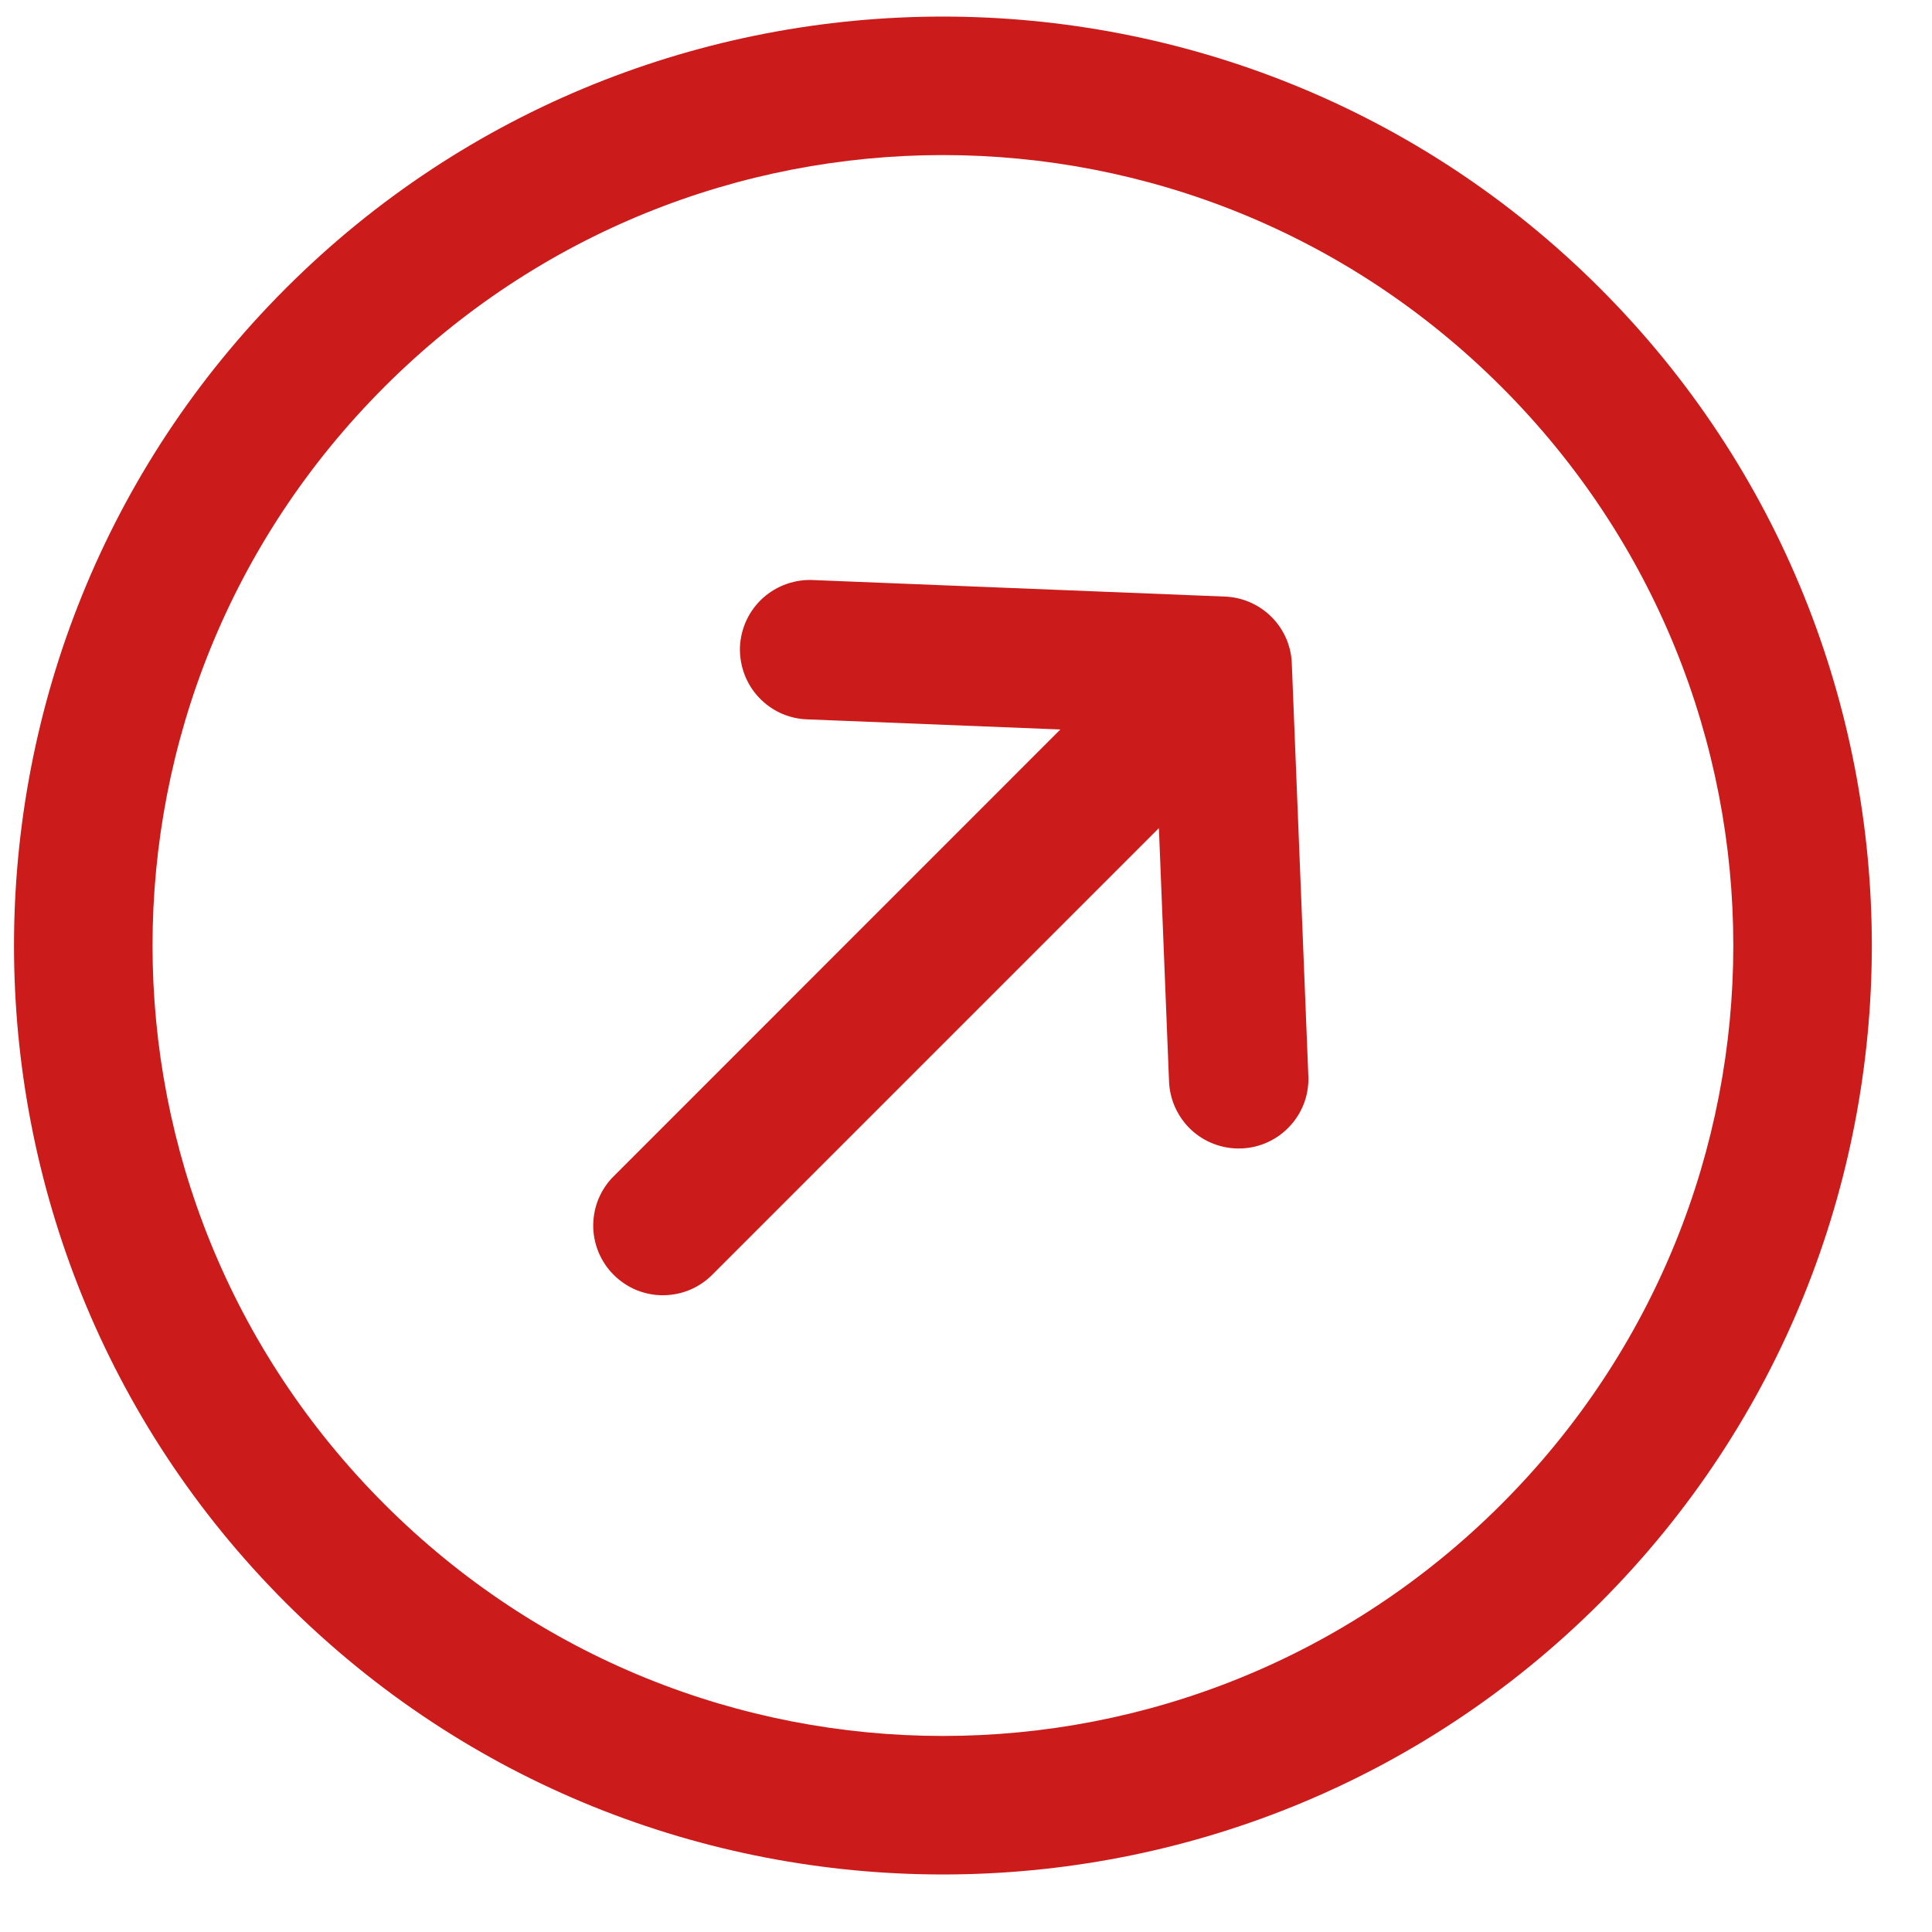 <svg width="19" height="19" viewBox="0 0 19 19" fill="none" xmlns="http://www.w3.org/2000/svg">
<path d="M15.736 2.836C12.172 -0.728 6.374 -0.728 2.81 2.836C-0.753 6.399 -0.753 12.198 2.81 15.762C6.374 19.325 12.172 19.325 15.736 15.762C19.299 12.198 19.299 6.399 15.736 2.836ZM14.766 3.805C17.806 6.845 17.806 11.752 14.766 14.792C11.727 17.832 6.819 17.832 3.78 14.792C0.74 11.752 0.74 6.845 3.78 3.805C6.819 0.765 11.727 0.765 14.766 3.805ZM12.477 6.041C12.358 5.935 12.206 5.873 12.047 5.867L8.008 5.705C7.916 5.699 7.825 5.712 7.738 5.742C7.652 5.772 7.572 5.819 7.504 5.88C7.436 5.941 7.381 6.015 7.342 6.098C7.303 6.181 7.281 6.271 7.277 6.362C7.274 6.454 7.289 6.545 7.321 6.631C7.353 6.716 7.402 6.795 7.465 6.861C7.528 6.928 7.604 6.981 7.688 7.018C7.771 7.054 7.862 7.074 7.953 7.075L10.428 7.174L6.042 11.561C5.976 11.624 5.925 11.7 5.889 11.783C5.853 11.867 5.835 11.957 5.834 12.047C5.833 12.138 5.851 12.228 5.885 12.312C5.92 12.396 5.97 12.473 6.035 12.537C6.099 12.601 6.175 12.652 6.259 12.687C6.343 12.721 6.433 12.739 6.524 12.738C6.615 12.737 6.705 12.719 6.789 12.683C6.872 12.647 6.948 12.595 7.011 12.53L11.397 8.144L11.496 10.618C11.498 10.71 11.517 10.8 11.554 10.884C11.591 10.968 11.644 11.044 11.71 11.107C11.777 11.17 11.855 11.219 11.941 11.251C12.026 11.283 12.117 11.298 12.209 11.294C12.3 11.291 12.39 11.269 12.473 11.23C12.556 11.191 12.63 11.136 12.691 11.068C12.753 11 12.8 10.92 12.83 10.834C12.86 10.747 12.872 10.655 12.866 10.564L12.704 6.525C12.701 6.433 12.679 6.343 12.64 6.26C12.601 6.177 12.545 6.102 12.477 6.041Z" fill="#CC1B1B"/>
</svg>
